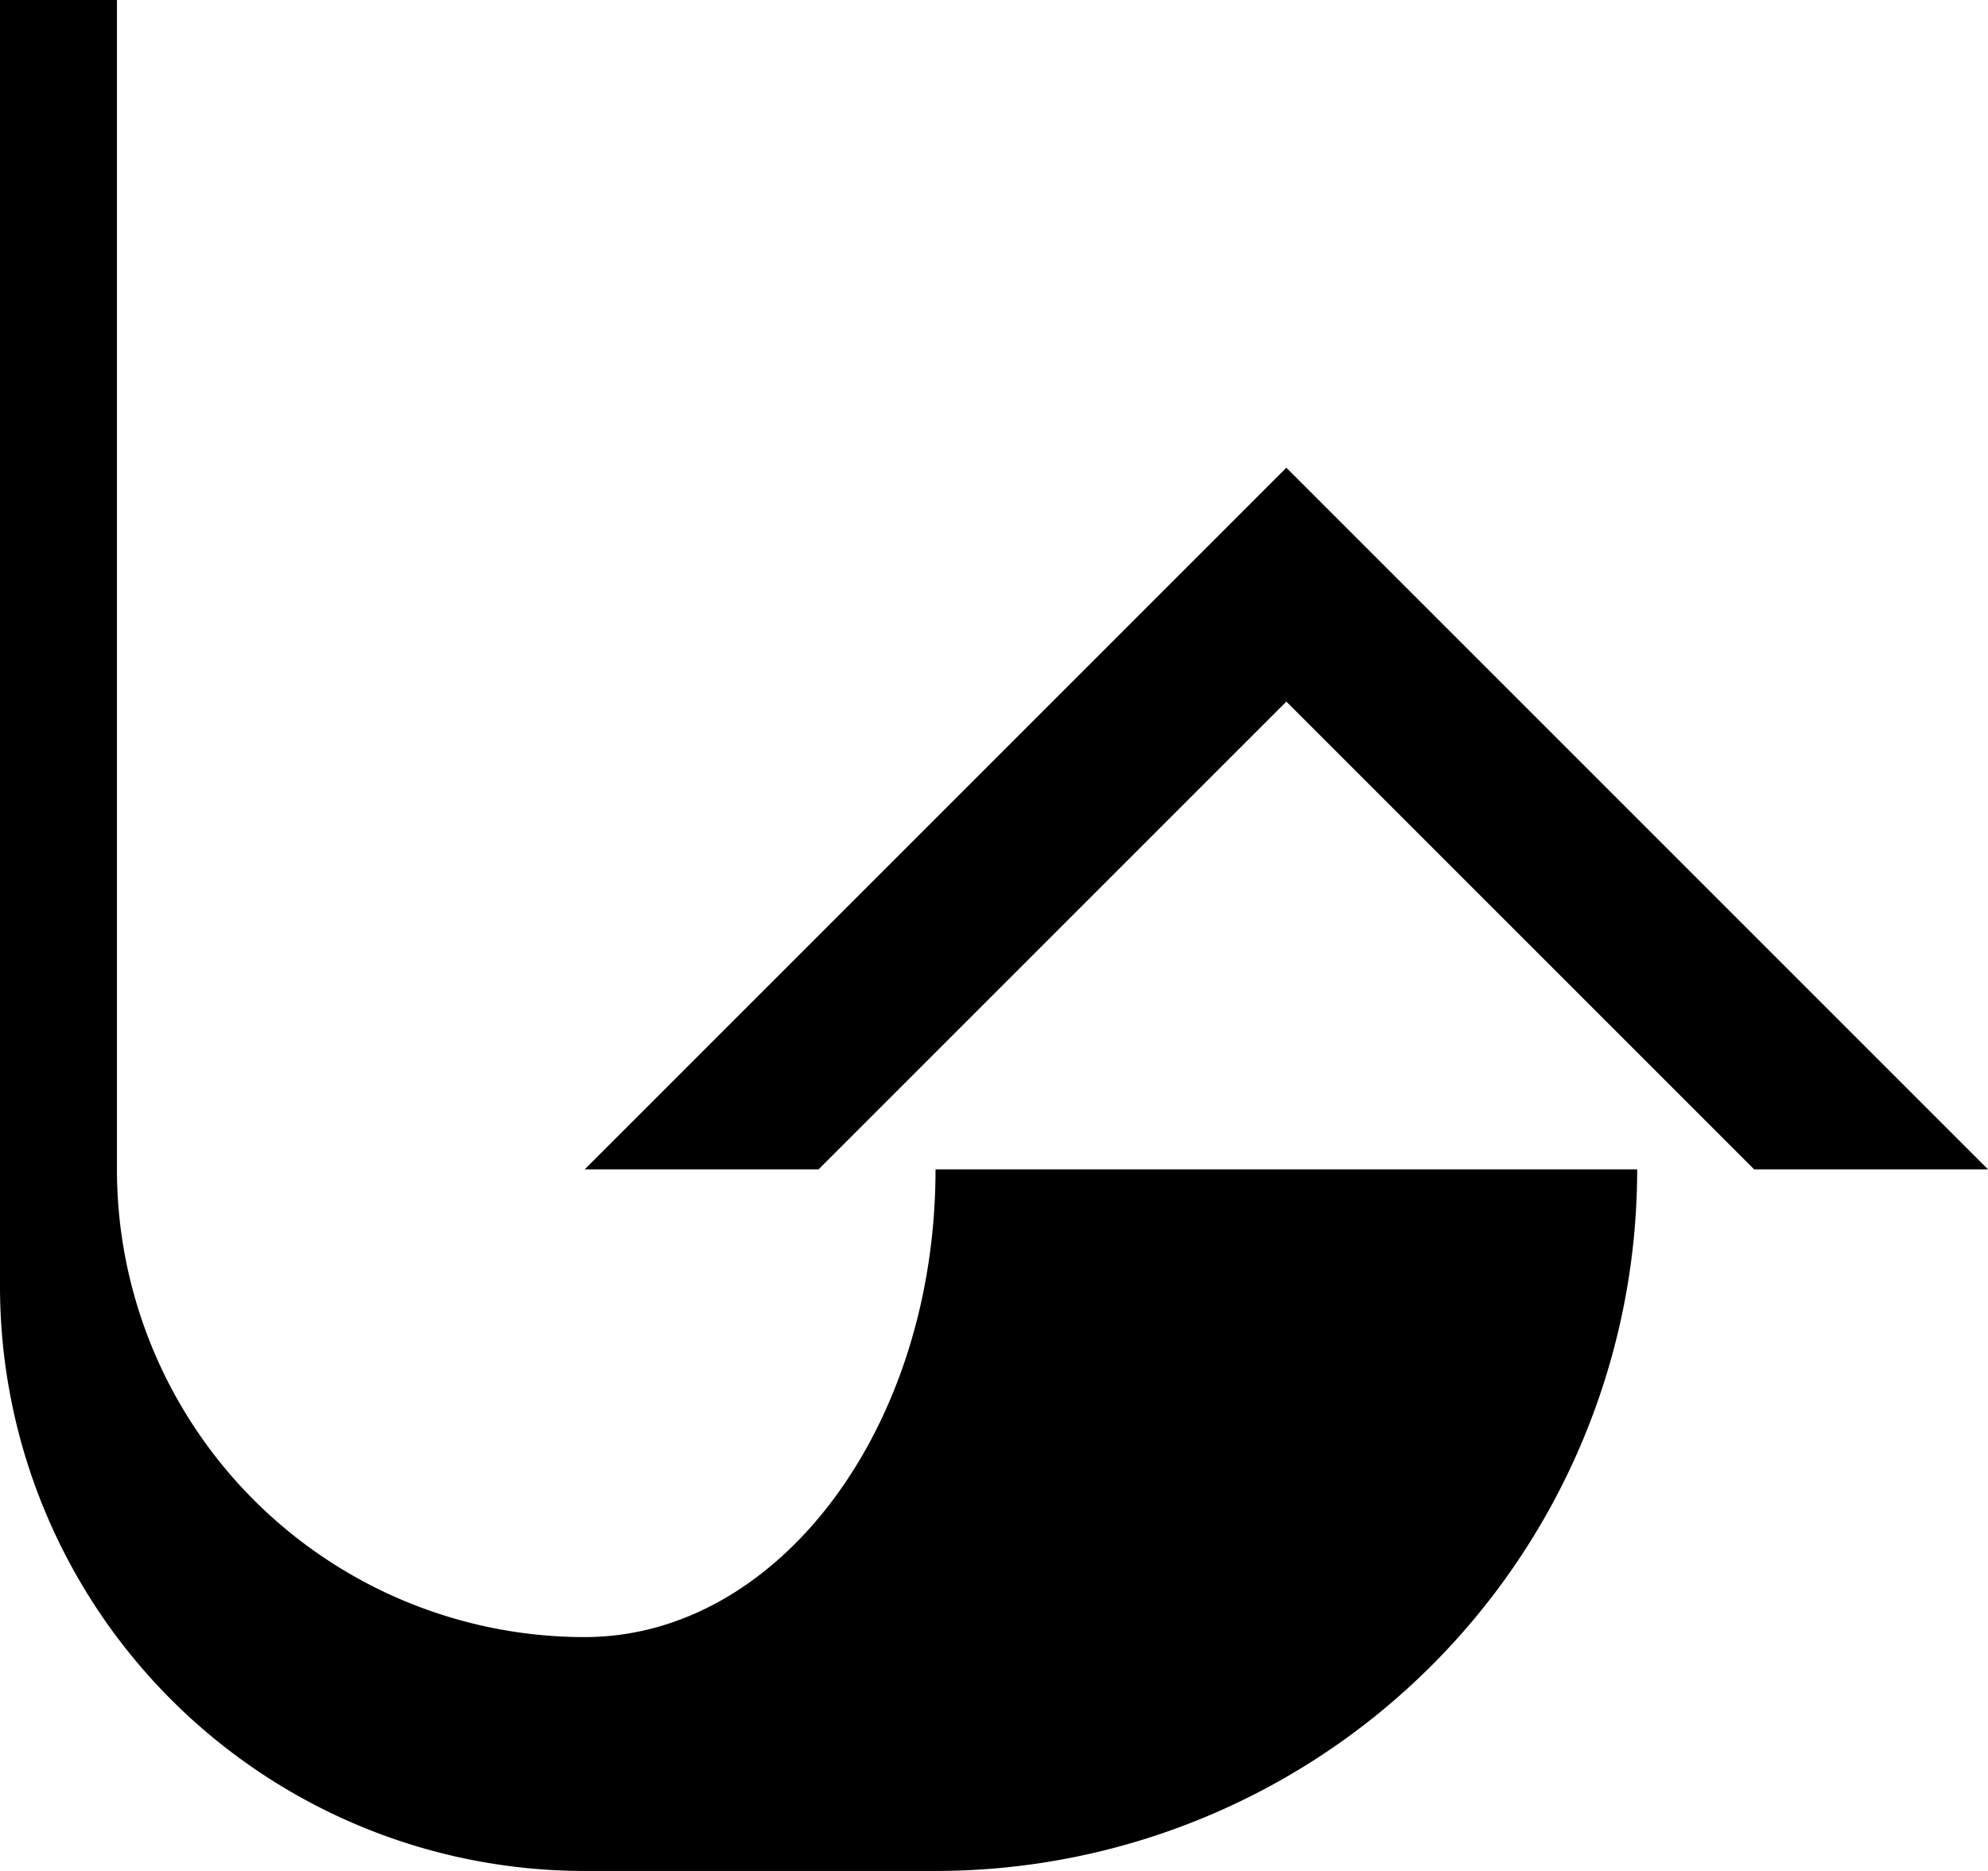 <svg xmlns="http://www.w3.org/2000/svg" version="1.0" width="17" height="16"><path d="M11 4l6 6h-2l-4-4-4 4H5l6-6z"/><path d="M1 0v10a4 4 0 0 0 4 4c1.657 0 3-1.79 3-4h6a6 6 0 0 1-6 6H5a5 5 0 0 1-5-5V0h1z"/></svg>